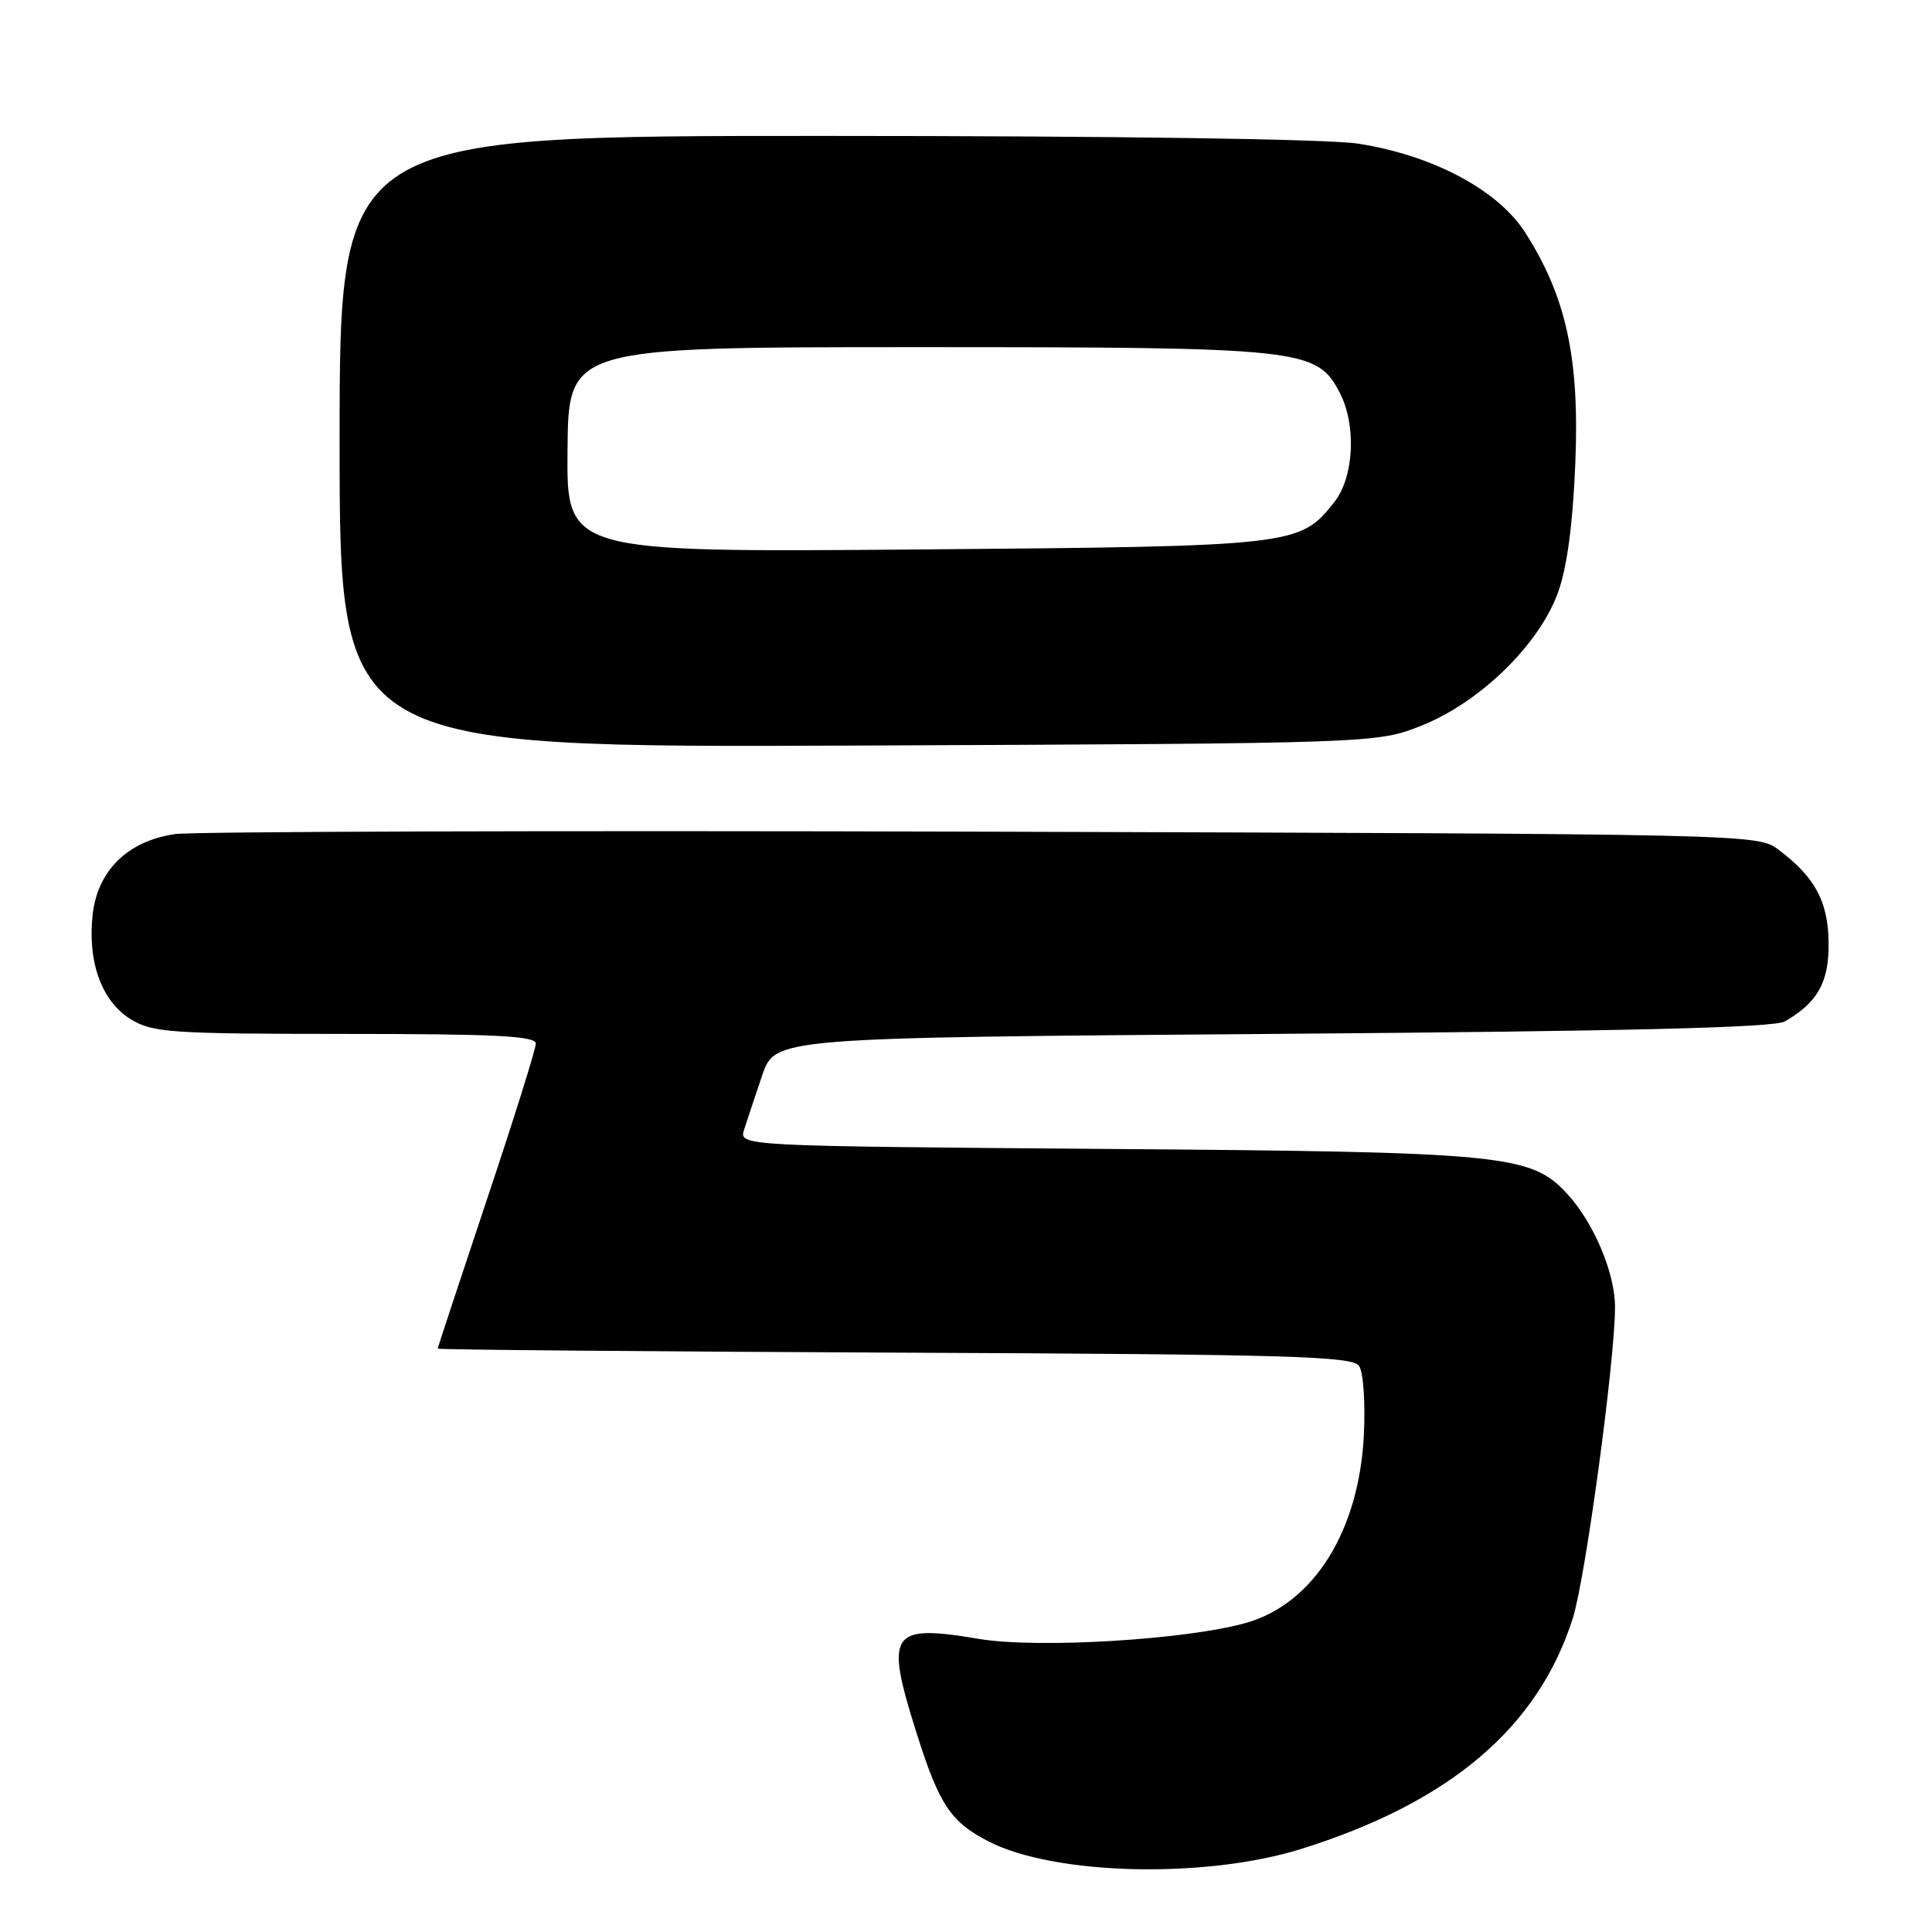 <?xml version="1.0" encoding="UTF-8" standalone="no"?>
<!DOCTYPE svg PUBLIC "-//W3C//DTD SVG 1.1//EN" "http://www.w3.org/Graphics/SVG/1.1/DTD/svg11.dtd" >
<svg xmlns="http://www.w3.org/2000/svg" xmlns:xlink="http://www.w3.org/1999/xlink" version="1.1" viewBox="0 0 256 256">
 <g >
 <path fill="currentColor"
d=" M 172.50 244.97 C 192.18 238.79 203.82 228.88 208.41 214.41 C 210.08 209.14 213.99 180.30 214.00 173.21 C 214.00 168.70 211.21 162.07 207.70 158.23 C 202.88 152.97 199.49 152.64 146.70 152.24 C 97.91 151.86 97.91 151.86 98.60 149.68 C 98.98 148.48 100.06 145.25 100.99 142.50 C 102.69 137.50 102.69 137.50 168.60 137.00 C 215.86 136.64 235.07 136.17 236.51 135.34 C 240.87 132.83 242.38 130.10 242.30 124.85 C 242.22 119.40 240.47 116.19 235.62 112.56 C 232.87 110.52 232.09 110.50 130.18 110.20 C 73.70 110.04 25.56 110.18 23.19 110.52 C 16.95 111.42 12.94 115.33 12.28 121.16 C 11.57 127.47 13.49 132.72 17.35 135.07 C 20.24 136.83 22.62 136.99 45.75 137.00 C 65.59 137.00 71.00 137.27 71.00 138.28 C 71.00 138.98 68.08 148.31 64.50 159.00 C 60.93 169.69 58.00 178.56 58.00 178.70 C 58.00 178.84 85.24 179.08 118.54 179.23 C 171.02 179.46 179.21 179.70 180.09 181.00 C 180.65 181.82 180.93 185.94 180.72 190.14 C 180.09 202.83 174.11 212.42 165.22 215.01 C 157.45 217.26 137.51 218.48 129.69 217.16 C 117.92 215.18 117.22 216.26 121.47 229.70 C 124.47 239.18 125.99 241.44 131.03 244.02 C 139.81 248.50 159.81 248.96 172.50 244.97 Z  M 188.47 96.10 C 196.19 92.99 203.97 85.37 206.45 78.49 C 207.65 75.17 208.41 69.44 208.74 61.32 C 209.30 47.47 207.55 39.38 202.13 30.86 C 198.54 25.20 189.90 20.59 180.00 19.04 C 176.08 18.42 147.97 18.01 109.25 18.01 C 45.00 18.00 45.00 18.00 45.00 58.54 C 45.00 99.08 45.00 99.08 113.75 98.79 C 182.50 98.50 182.50 98.50 188.47 96.10 Z  M 75.20 59.59 C 75.32 46.00 75.32 46.00 121.64 46.00 C 172.77 46.00 174.49 46.19 177.54 52.07 C 179.75 56.35 179.41 63.21 176.83 66.49 C 172.23 72.34 171.76 72.39 121.29 72.81 C 75.07 73.18 75.07 73.18 75.20 59.59 Z "/>
</g>
</svg>